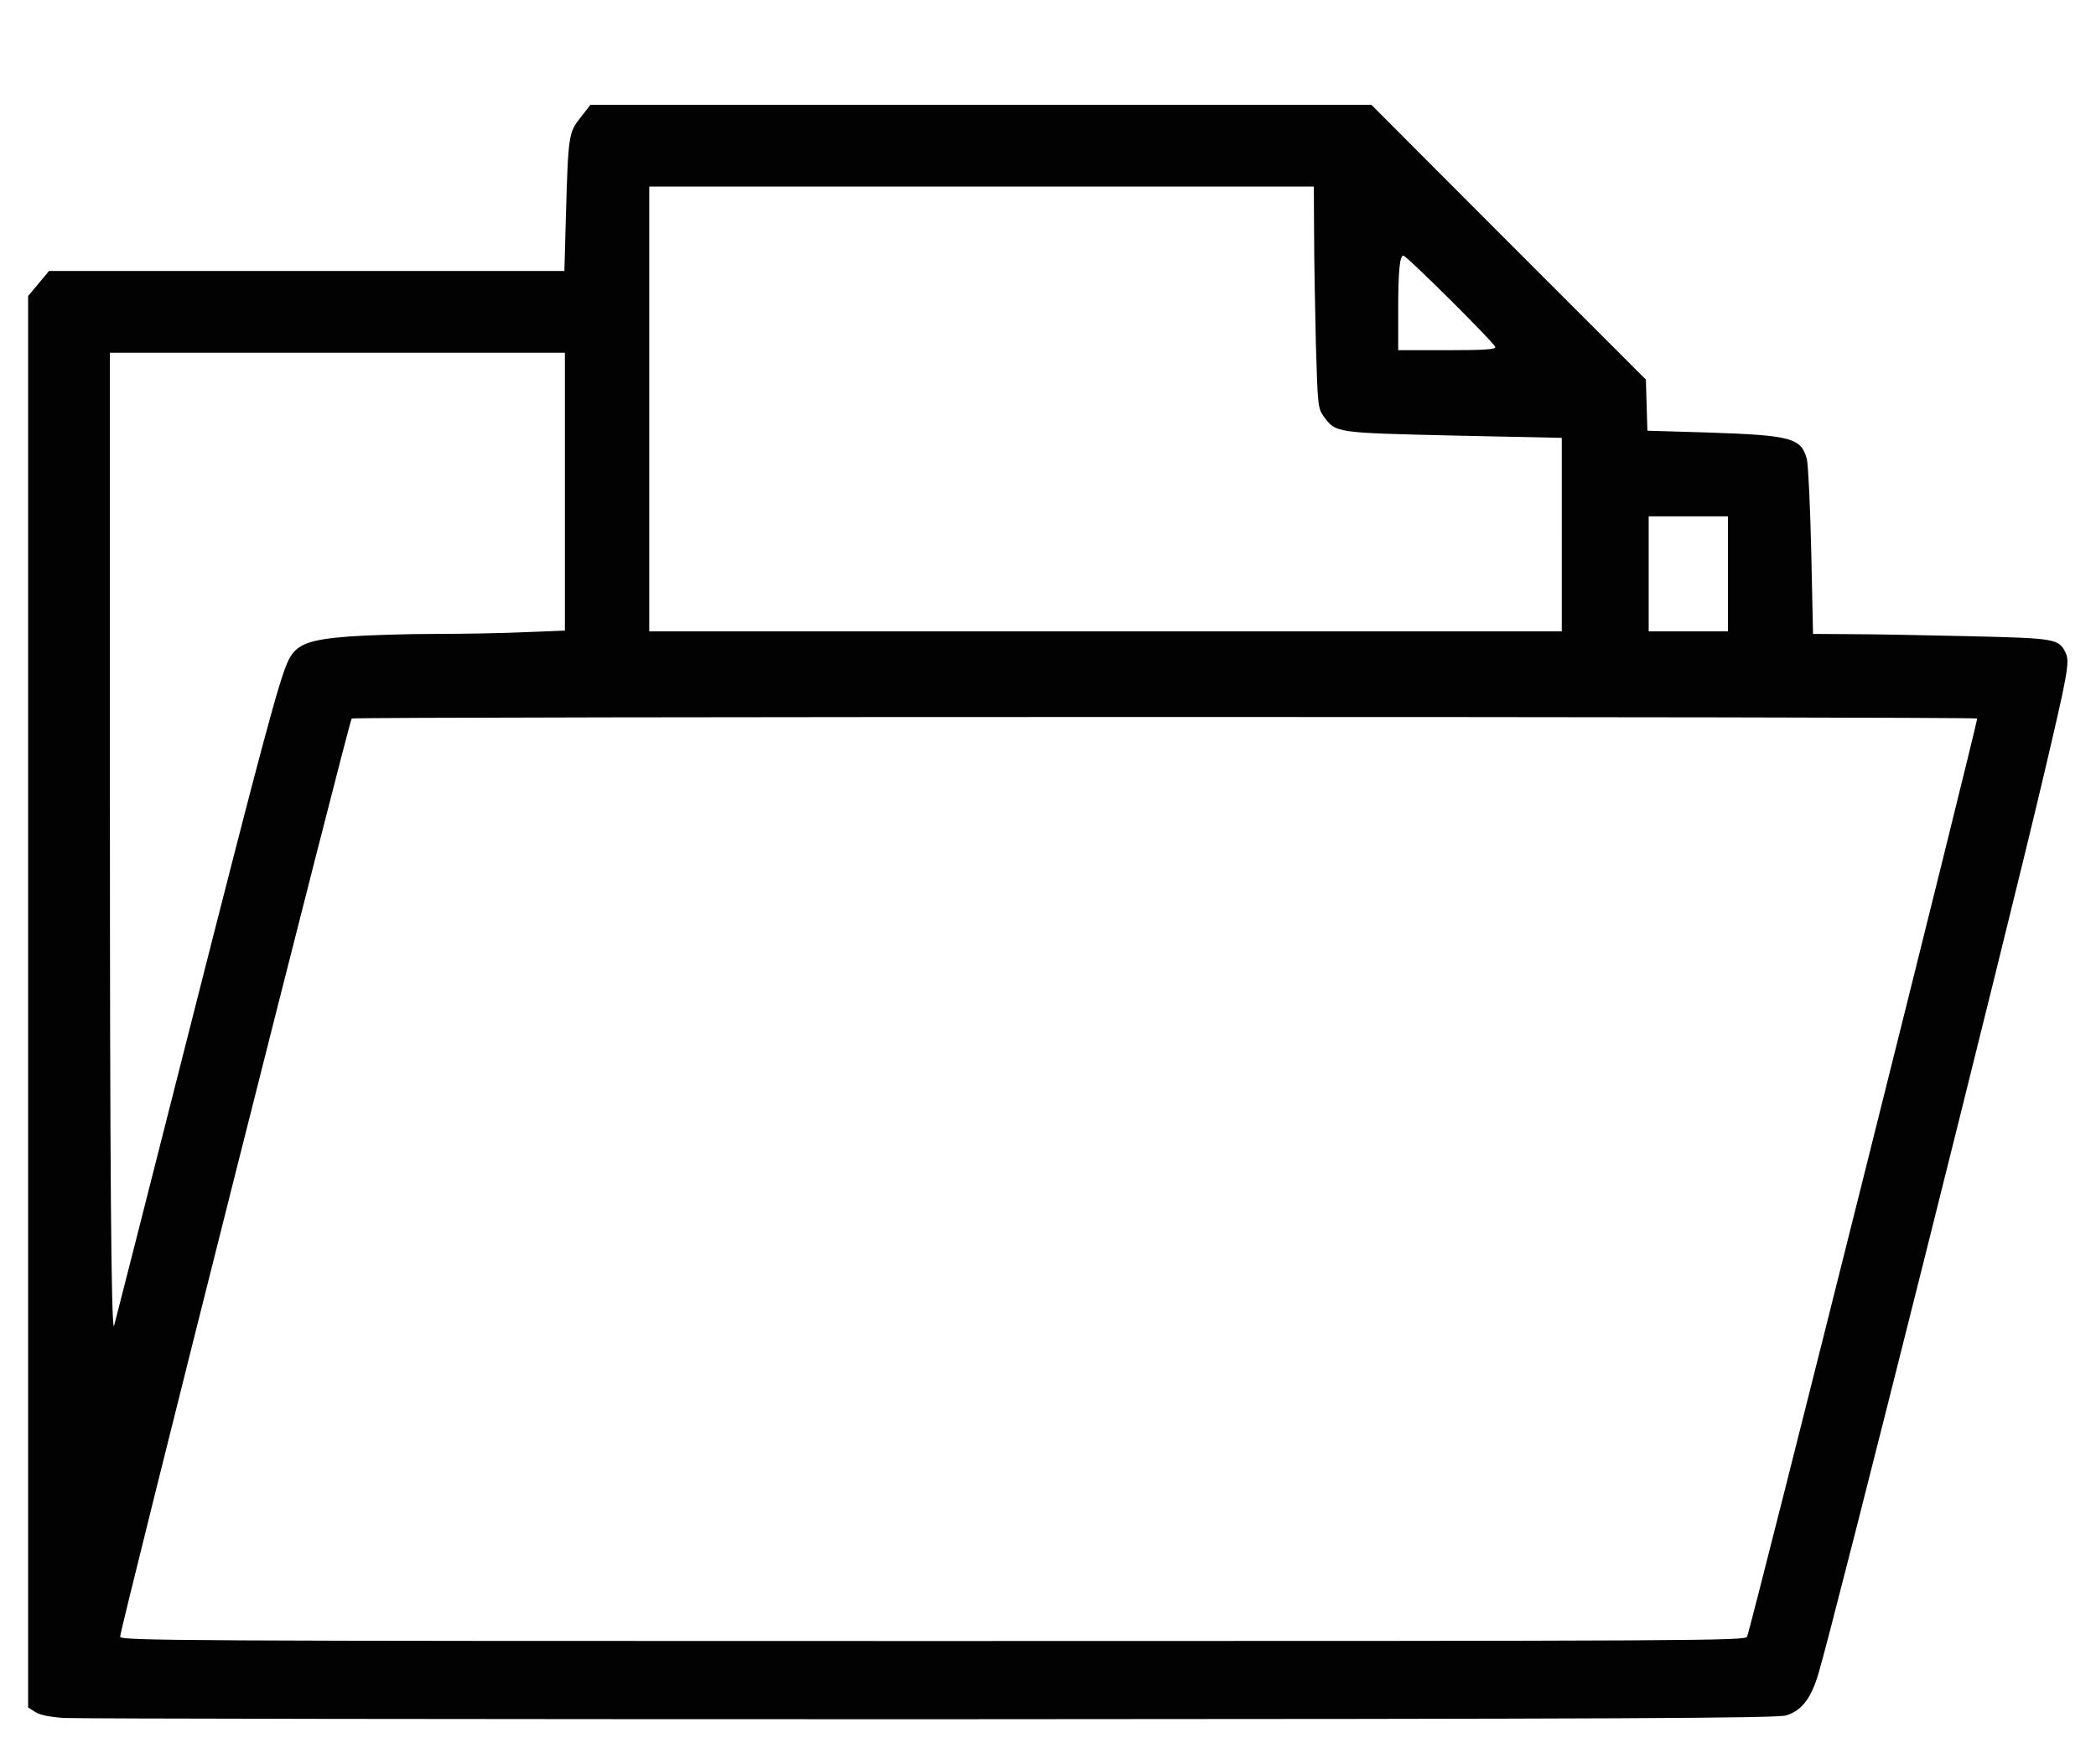 <!DOCTYPE svg PUBLIC "-//W3C//DTD SVG 20010904//EN" "http://www.w3.org/TR/2001/REC-SVG-20010904/DTD/svg10.dtd">
<svg version="1.0" xmlns="http://www.w3.org/2000/svg" width="820px" height="690px" viewBox="0 0 8200 6900" preserveAspectRatio="xMidYMid meet">
<g id="layer101" fill="#020202" stroke="none">
 <path d="M249 6721 c-56 -4 -95 -12 -112 -24 l-27 -17 0 -2761 0 -2761 41 -49 41 -49 1008 0 1008 0 6 -217 c9 -317 11 -324 57 -383 l39 -50 1528 0 1527 0 537 538 537 537 3 100 3 100 235 7 c329 11 367 21 389 105 5 21 13 183 17 361 l7 322 151 1 c83 0 291 4 463 8 338 8 349 10 375 67 16 34 6 85 -88 484 -144 613 -824 3324 -880 3508 -29 97 -65 144 -126 163 -36 11 -611 14 -3348 15 -1818 0 -3344 -2 -3391 -5z m6586 -318 c19 -48 905 -3586 900 -3592 -8 -8 -6351 -8 -6359 0 -11 11 -906 3560 -906 3592 0 16 216 17 3179 17 3018 0 3179 -1 3186 -17z m-6102 -2343 c297 -1170 362 -1411 397 -1480 31 -60 79 -78 237 -90 71 -5 221 -10 334 -10 113 0 274 -3 357 -7 l152 -6 0 -544 0 -543 -890 0 -890 0 0 1723 c0 1467 5 2097 16 2085 1 -2 130 -509 287 -1128z m5377 -1968 l0 -379 -422 -9 c-467 -11 -462 -10 -510 -76 -22 -31 -23 -43 -30 -283 -3 -137 -7 -332 -7 -432 l-1 -183 -1300 0 -1300 0 0 870 0 870 1785 0 1785 0 0 -378z m650 153 l0 -225 -155 0 -155 0 0 225 0 225 155 0 155 0 0 -225z m-910 -887 c0 -13 -347 -358 -360 -358 -14 0 -20 63 -20 216 l0 154 190 0 c145 0 190 -3 190 -12z"/>
 </g>

</svg>
